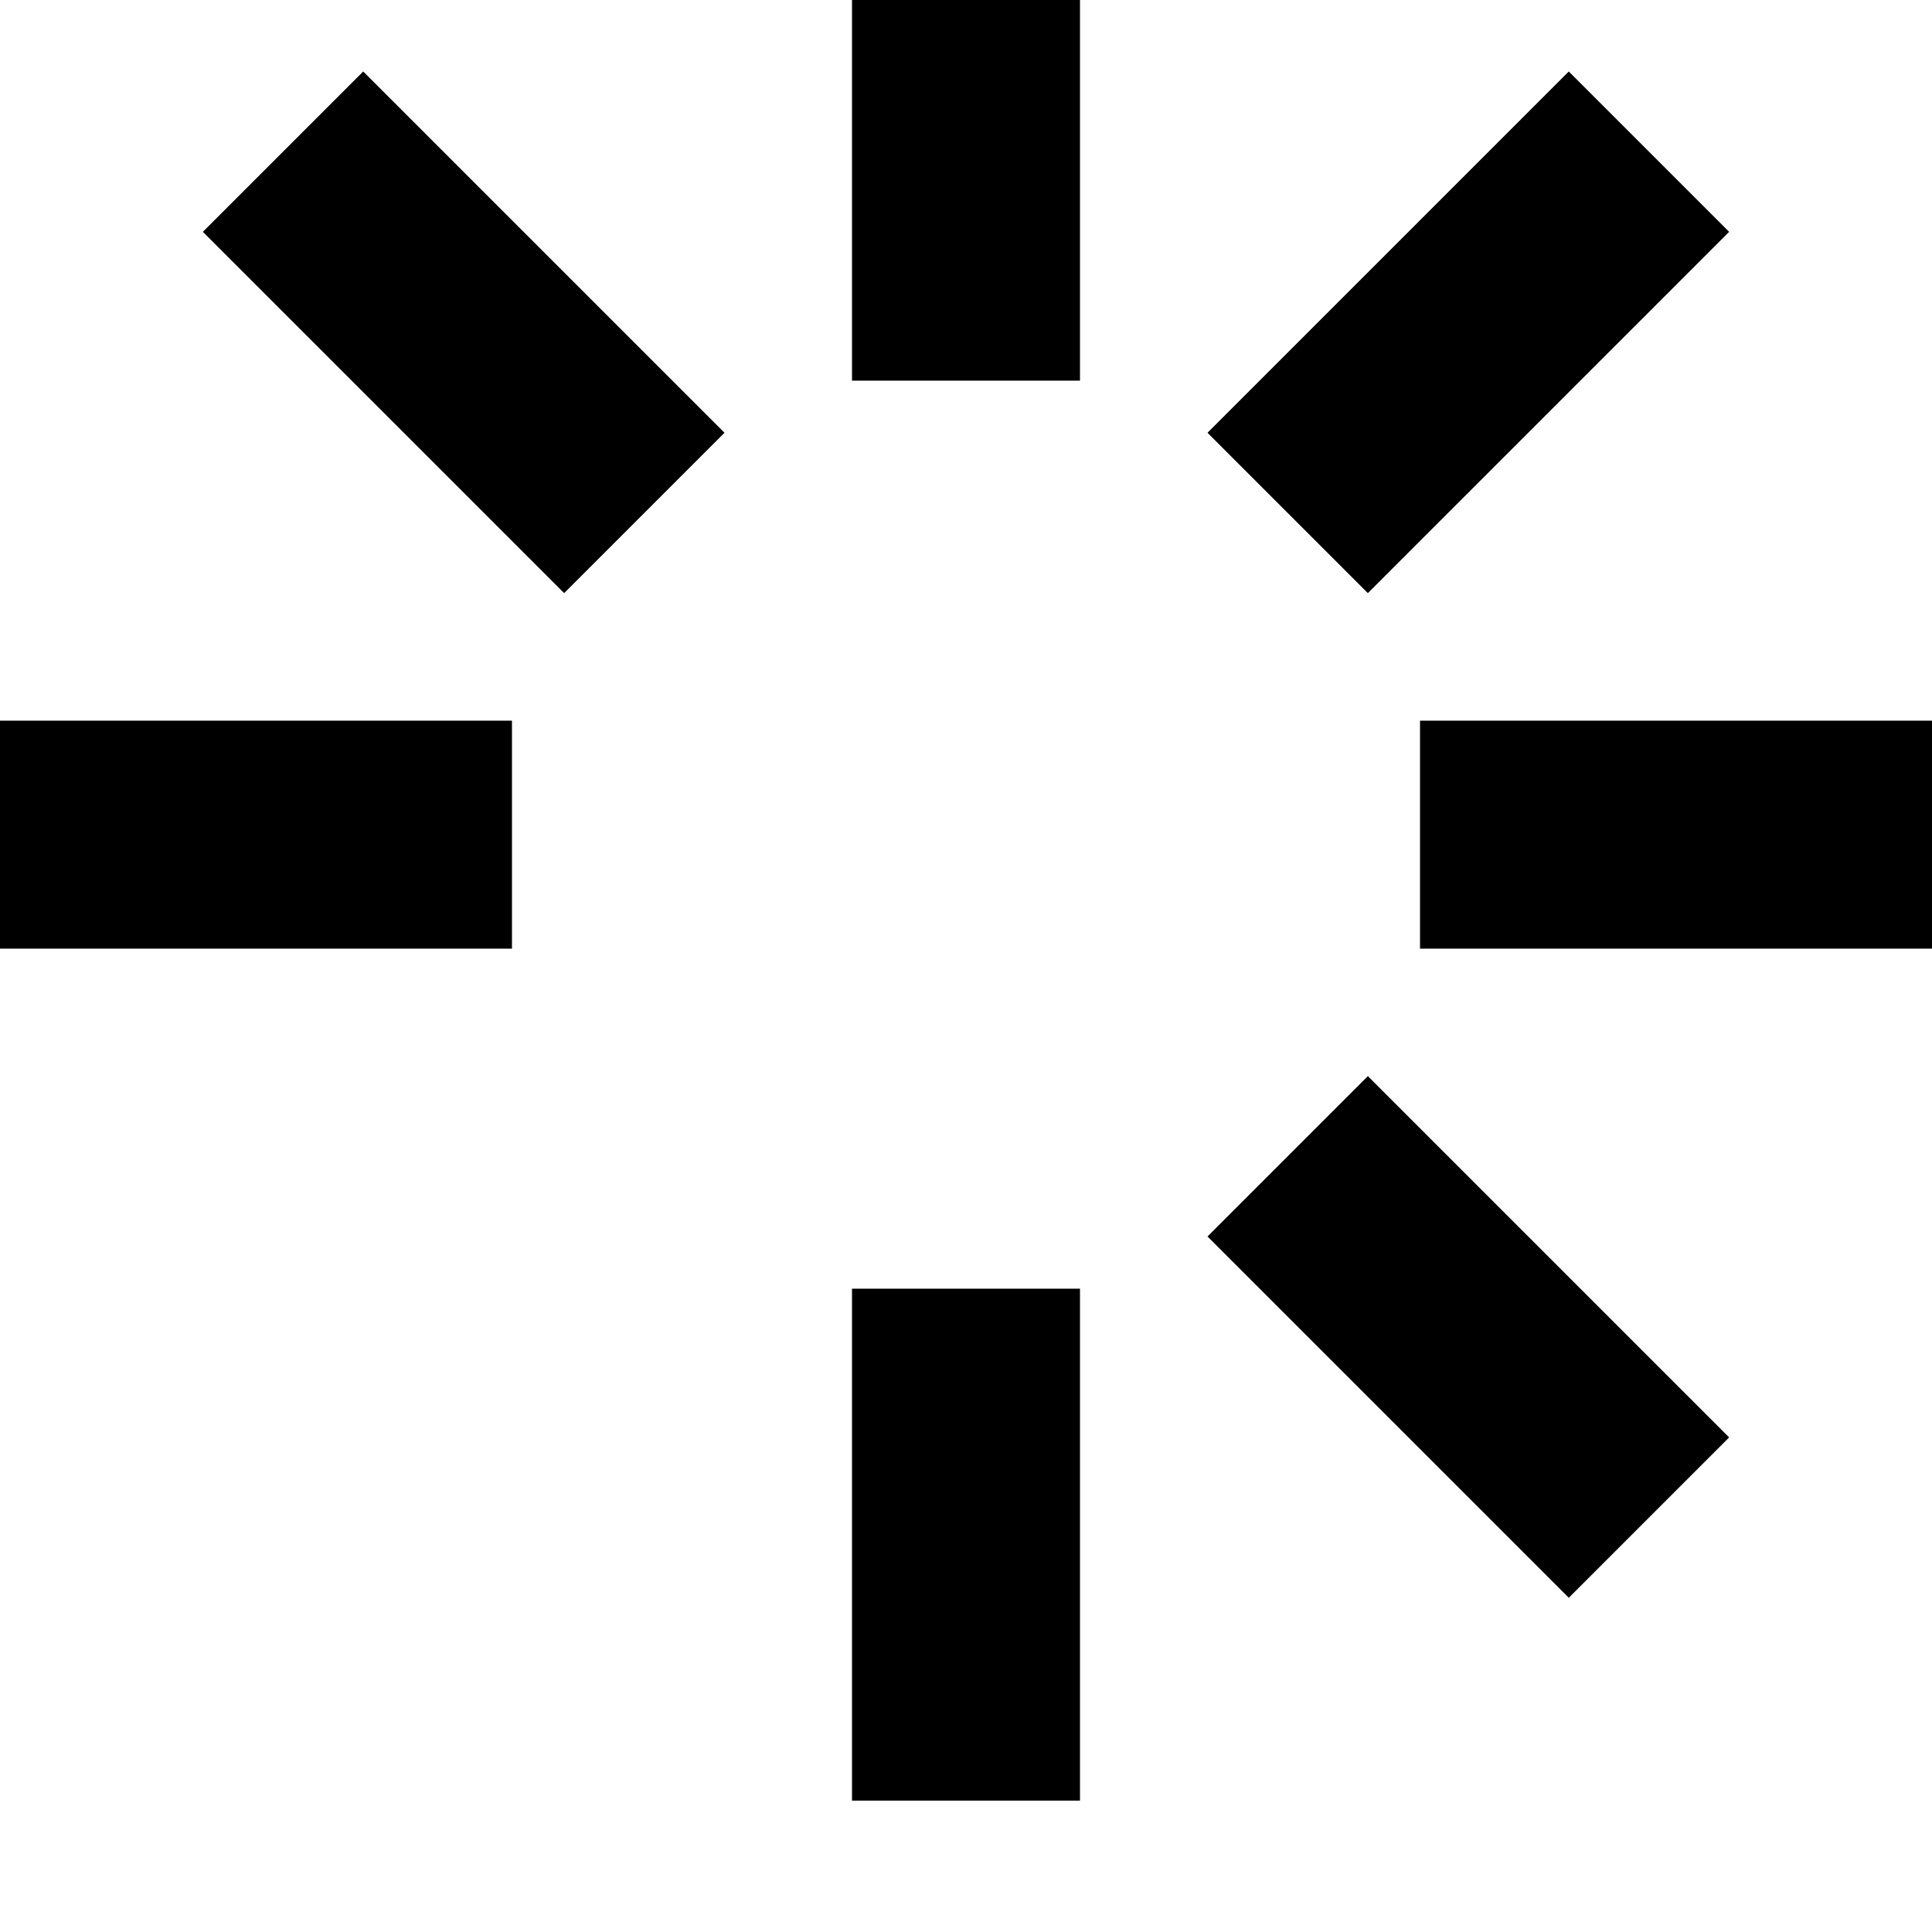 <svg xmlns="http://www.w3.org/2000/svg" width="1em" height="1em" viewBox="0 0 1000 1000"><path fill="currentColor" d="M559 197H441V-68h118zm0 735H441V667h118zm176-441V373h265v118zM0 373h265v118H0zm292-66L105 120l83-83l187 187zm520 520L625 640l83-83l187 187zm0-790l83 83l-187 187l-83-83z"/></svg>